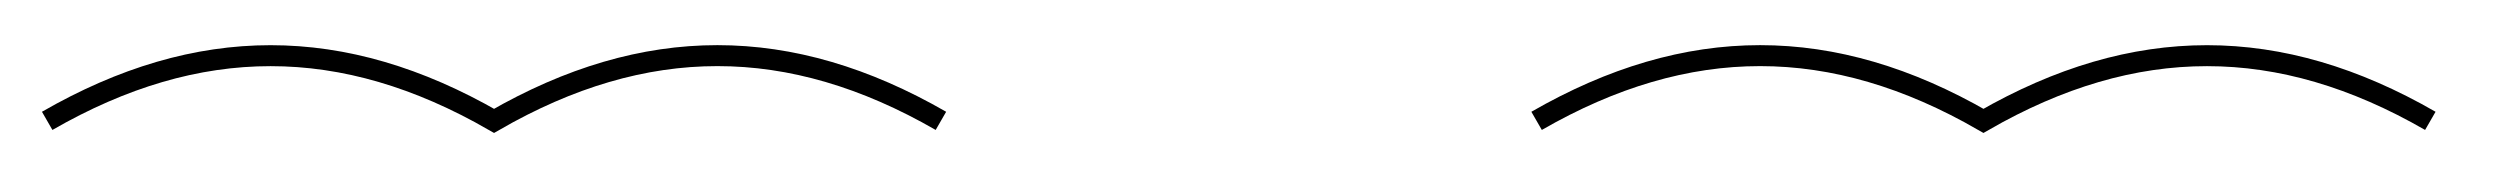 <svg xmlns="http://www.w3.org/2000/svg" width="47.576" height="3.692"><defs><clipPath id="a"><path d="M0 0h24v3.54H0Zm0 0"/></clipPath><clipPath id="b"><path d="M23 0h24.363v3.54H23Zm0 0"/></clipPath></defs><g clip-path="url(#a)"><path fill="none" stroke="#000" stroke-miterlimit="10" stroke-width=".399" d="M.898 2.3C3.77.646 6.528.646 9.402 2.3c2.871-1.655 5.63-1.655 8.504 0"/></g><g clip-path="url(#b)"><path fill="none" stroke="#000" stroke-miterlimit="10" stroke-width=".399" d="M29.242 2.3c2.875-1.655 5.633-1.655 8.504 0C40.621.646 43.38.646 46.25 2.3"/></g></svg>